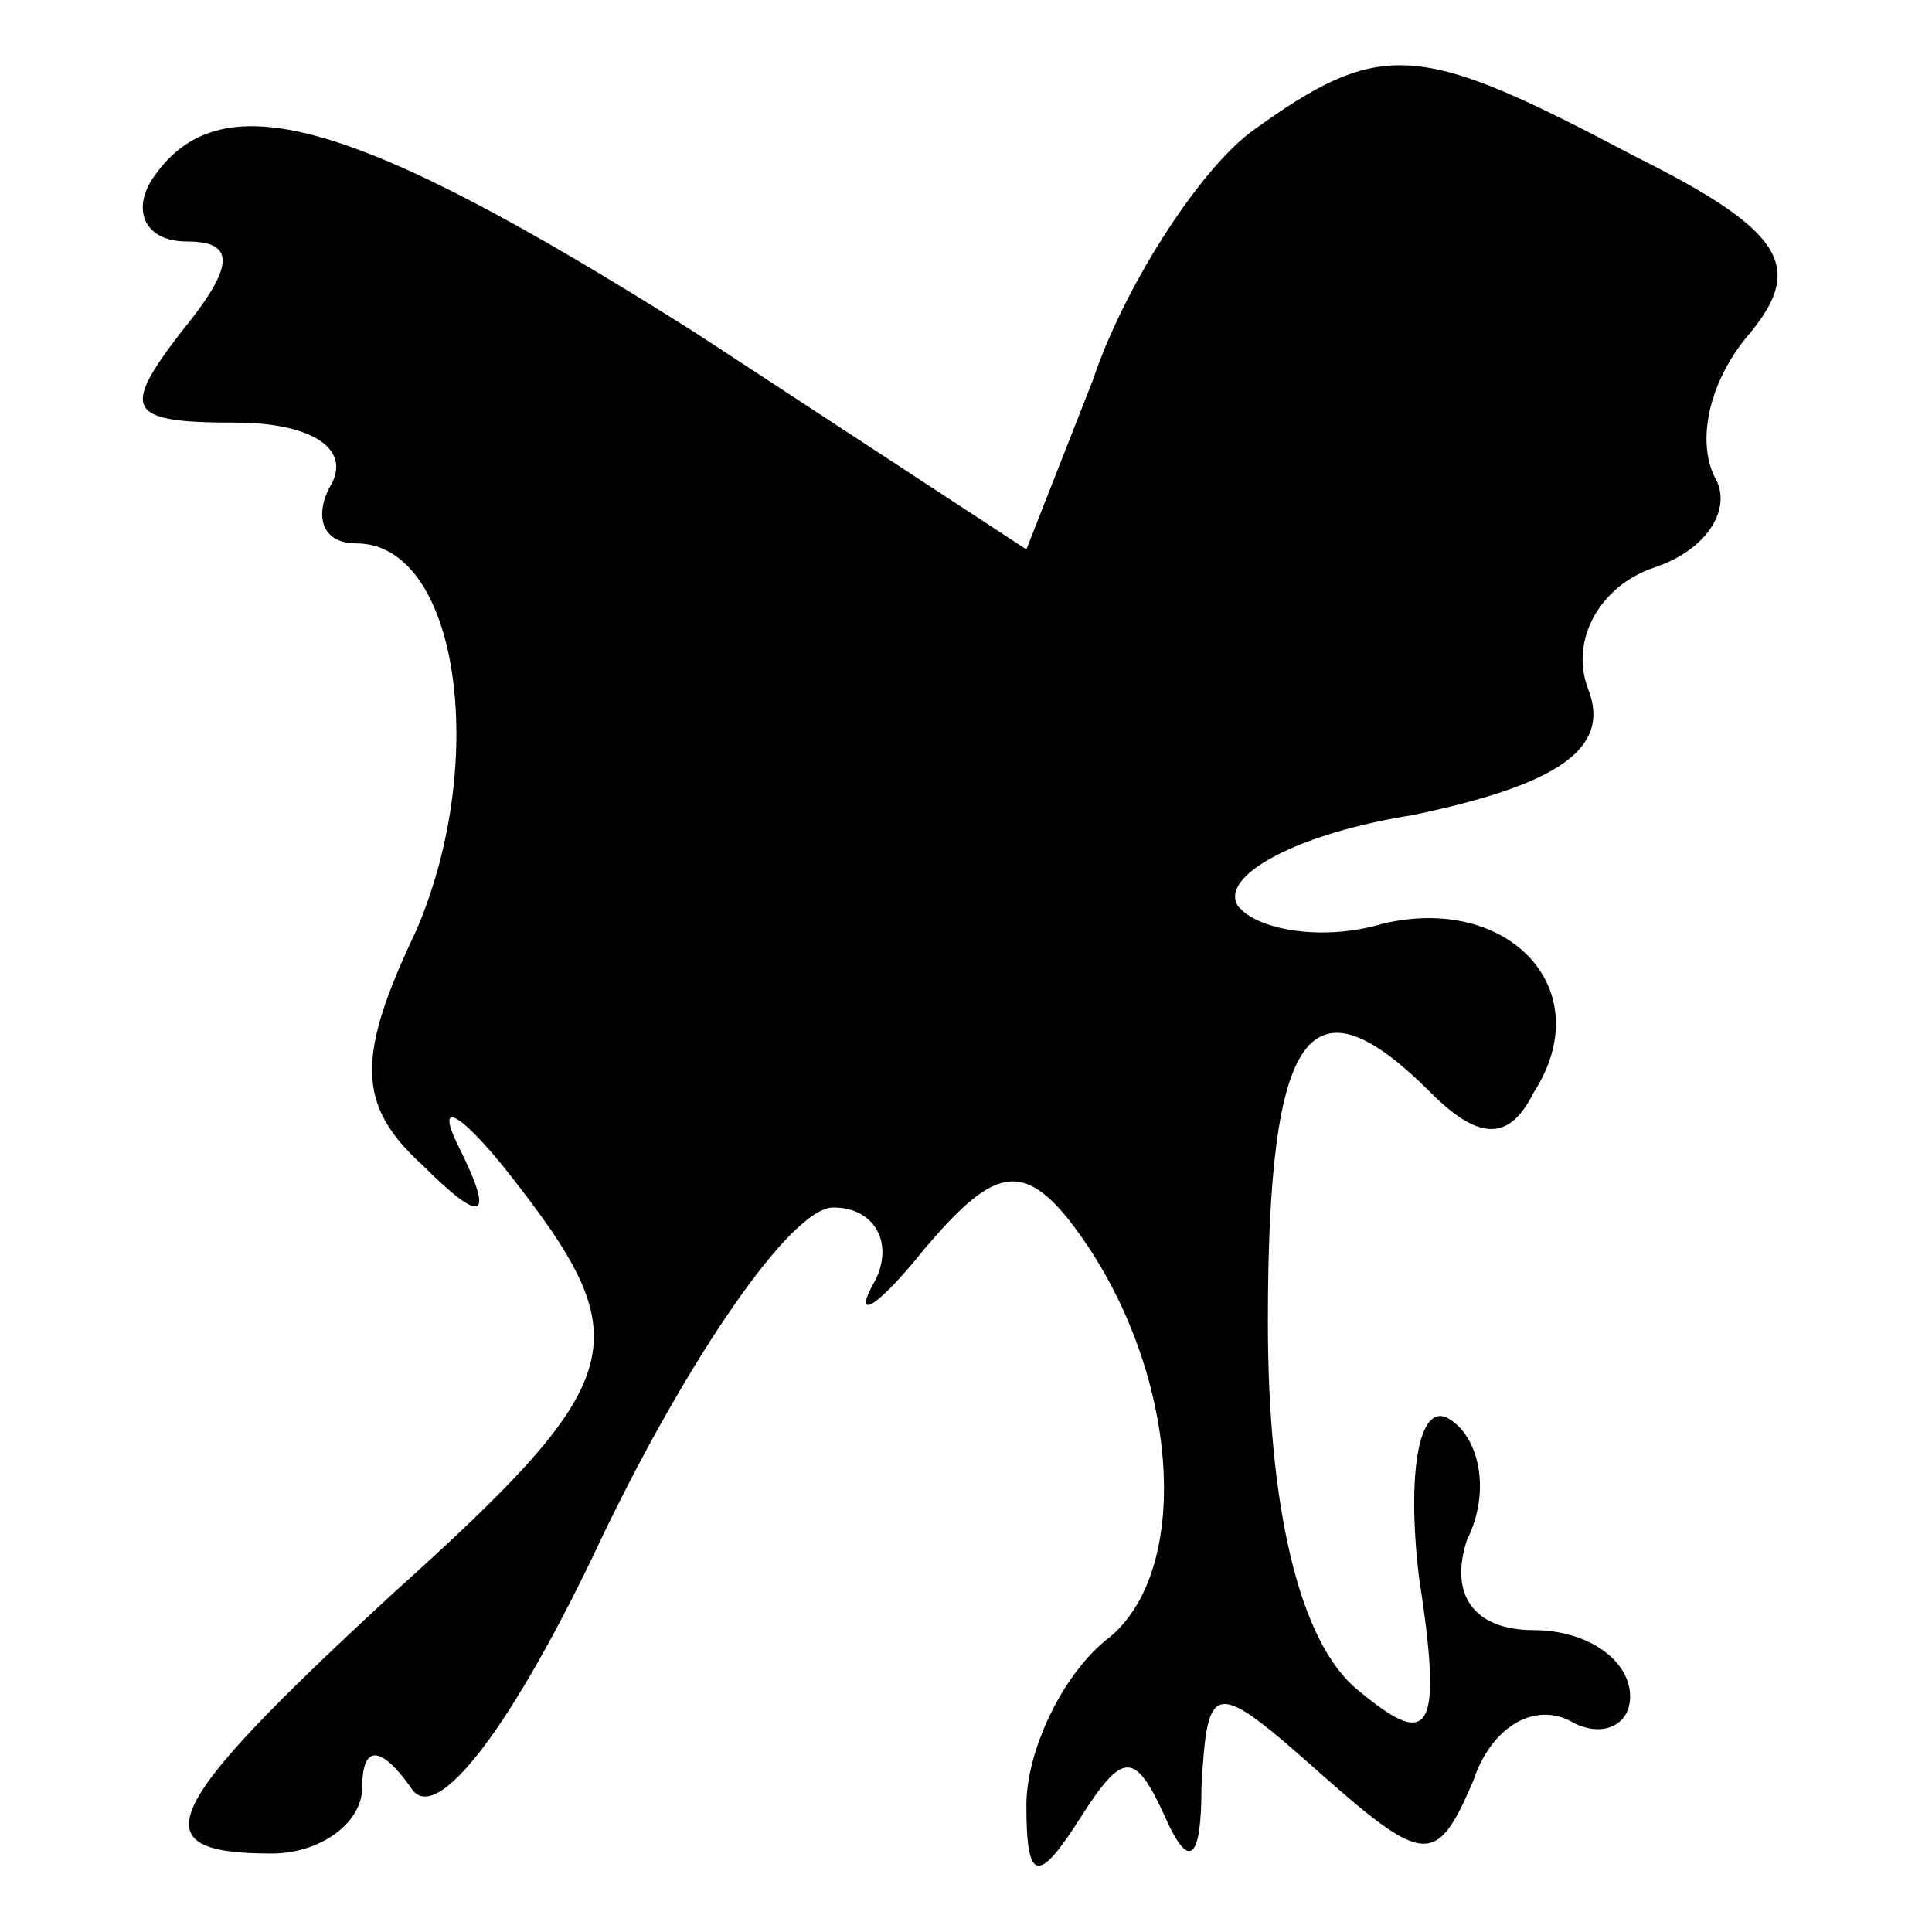 <?xml version="1.0" standalone="no"?>
<!DOCTYPE svg PUBLIC "-//W3C//DTD SVG 20010904//EN"
 "http://www.w3.org/TR/2001/REC-SVG-20010904/DTD/svg10.dtd">
<svg version="1.0" xmlns="http://www.w3.org/2000/svg"
 width="32pt" height="32pt" viewBox="0 0 32 32"
 preserveAspectRatio="xMidYMid meet">
<g transform="translate(0,32) scale(0.1,-0.1)"
fill="#000000" stroke="none">
<path fill="#000000" stroke="none" d="M207 298 c-9 -7 -21 -26 -26 -41 l-11
-28 -55 36 c-57 36 -79 42 -90 25 -3 -5 -1 -10 6 -10 8 0 8 -4 -1 -15 -10 -13
-9 -15 9 -15 12 0 19 -4 16 -10 -3 -5 -2 -10 4 -10 17 0 22 -36 10 -64 -10
-21 -10 -29 1 -39 10 -10 12 -9 6 3 -4 8 0 6 8 -4 22 -28 21 -34 -19 -70 -39
-36 -42 -43 -20 -43 8 0 15 5 15 11 0 7 3 7 8 0 4 -7 17 10 32 42 14 29 31 54
38 54 7 0 10 -6 7 -12 -4 -7 0 -5 8 5 11 13 16 15 24 5 18 -23 21 -57 7 -69
-8 -6 -14 -19 -14 -28 0 -13 2 -13 9 -2 7 11 9 11 14 0 4 -9 6 -7 6 5 1 18 2
18 20 2 17 -15 19 -15 25 -1 3 9 10 13 16 10 5 -3 10 -1 10 4 0 6 -7 11 -16
11 -10 0 -14 6 -11 15 4 8 2 17 -3 20 -5 3 -7 -9 -5 -26 4 -26 2 -29 -10 -19
-10 8 -15 31 -15 61 0 49 7 58 27 38 8 -8 13 -8 17 0 11 17 -4 33 -25 28 -10
-3 -21 -1 -24 3 -3 5 10 12 29 15 24 5 33 11 29 21 -3 8 2 17 11 20 9 3 13 10
10 15 -3 6 -1 16 6 24 9 11 5 17 -19 29 -36 19 -42 20 -64 4z"/>
</g>
</svg>
